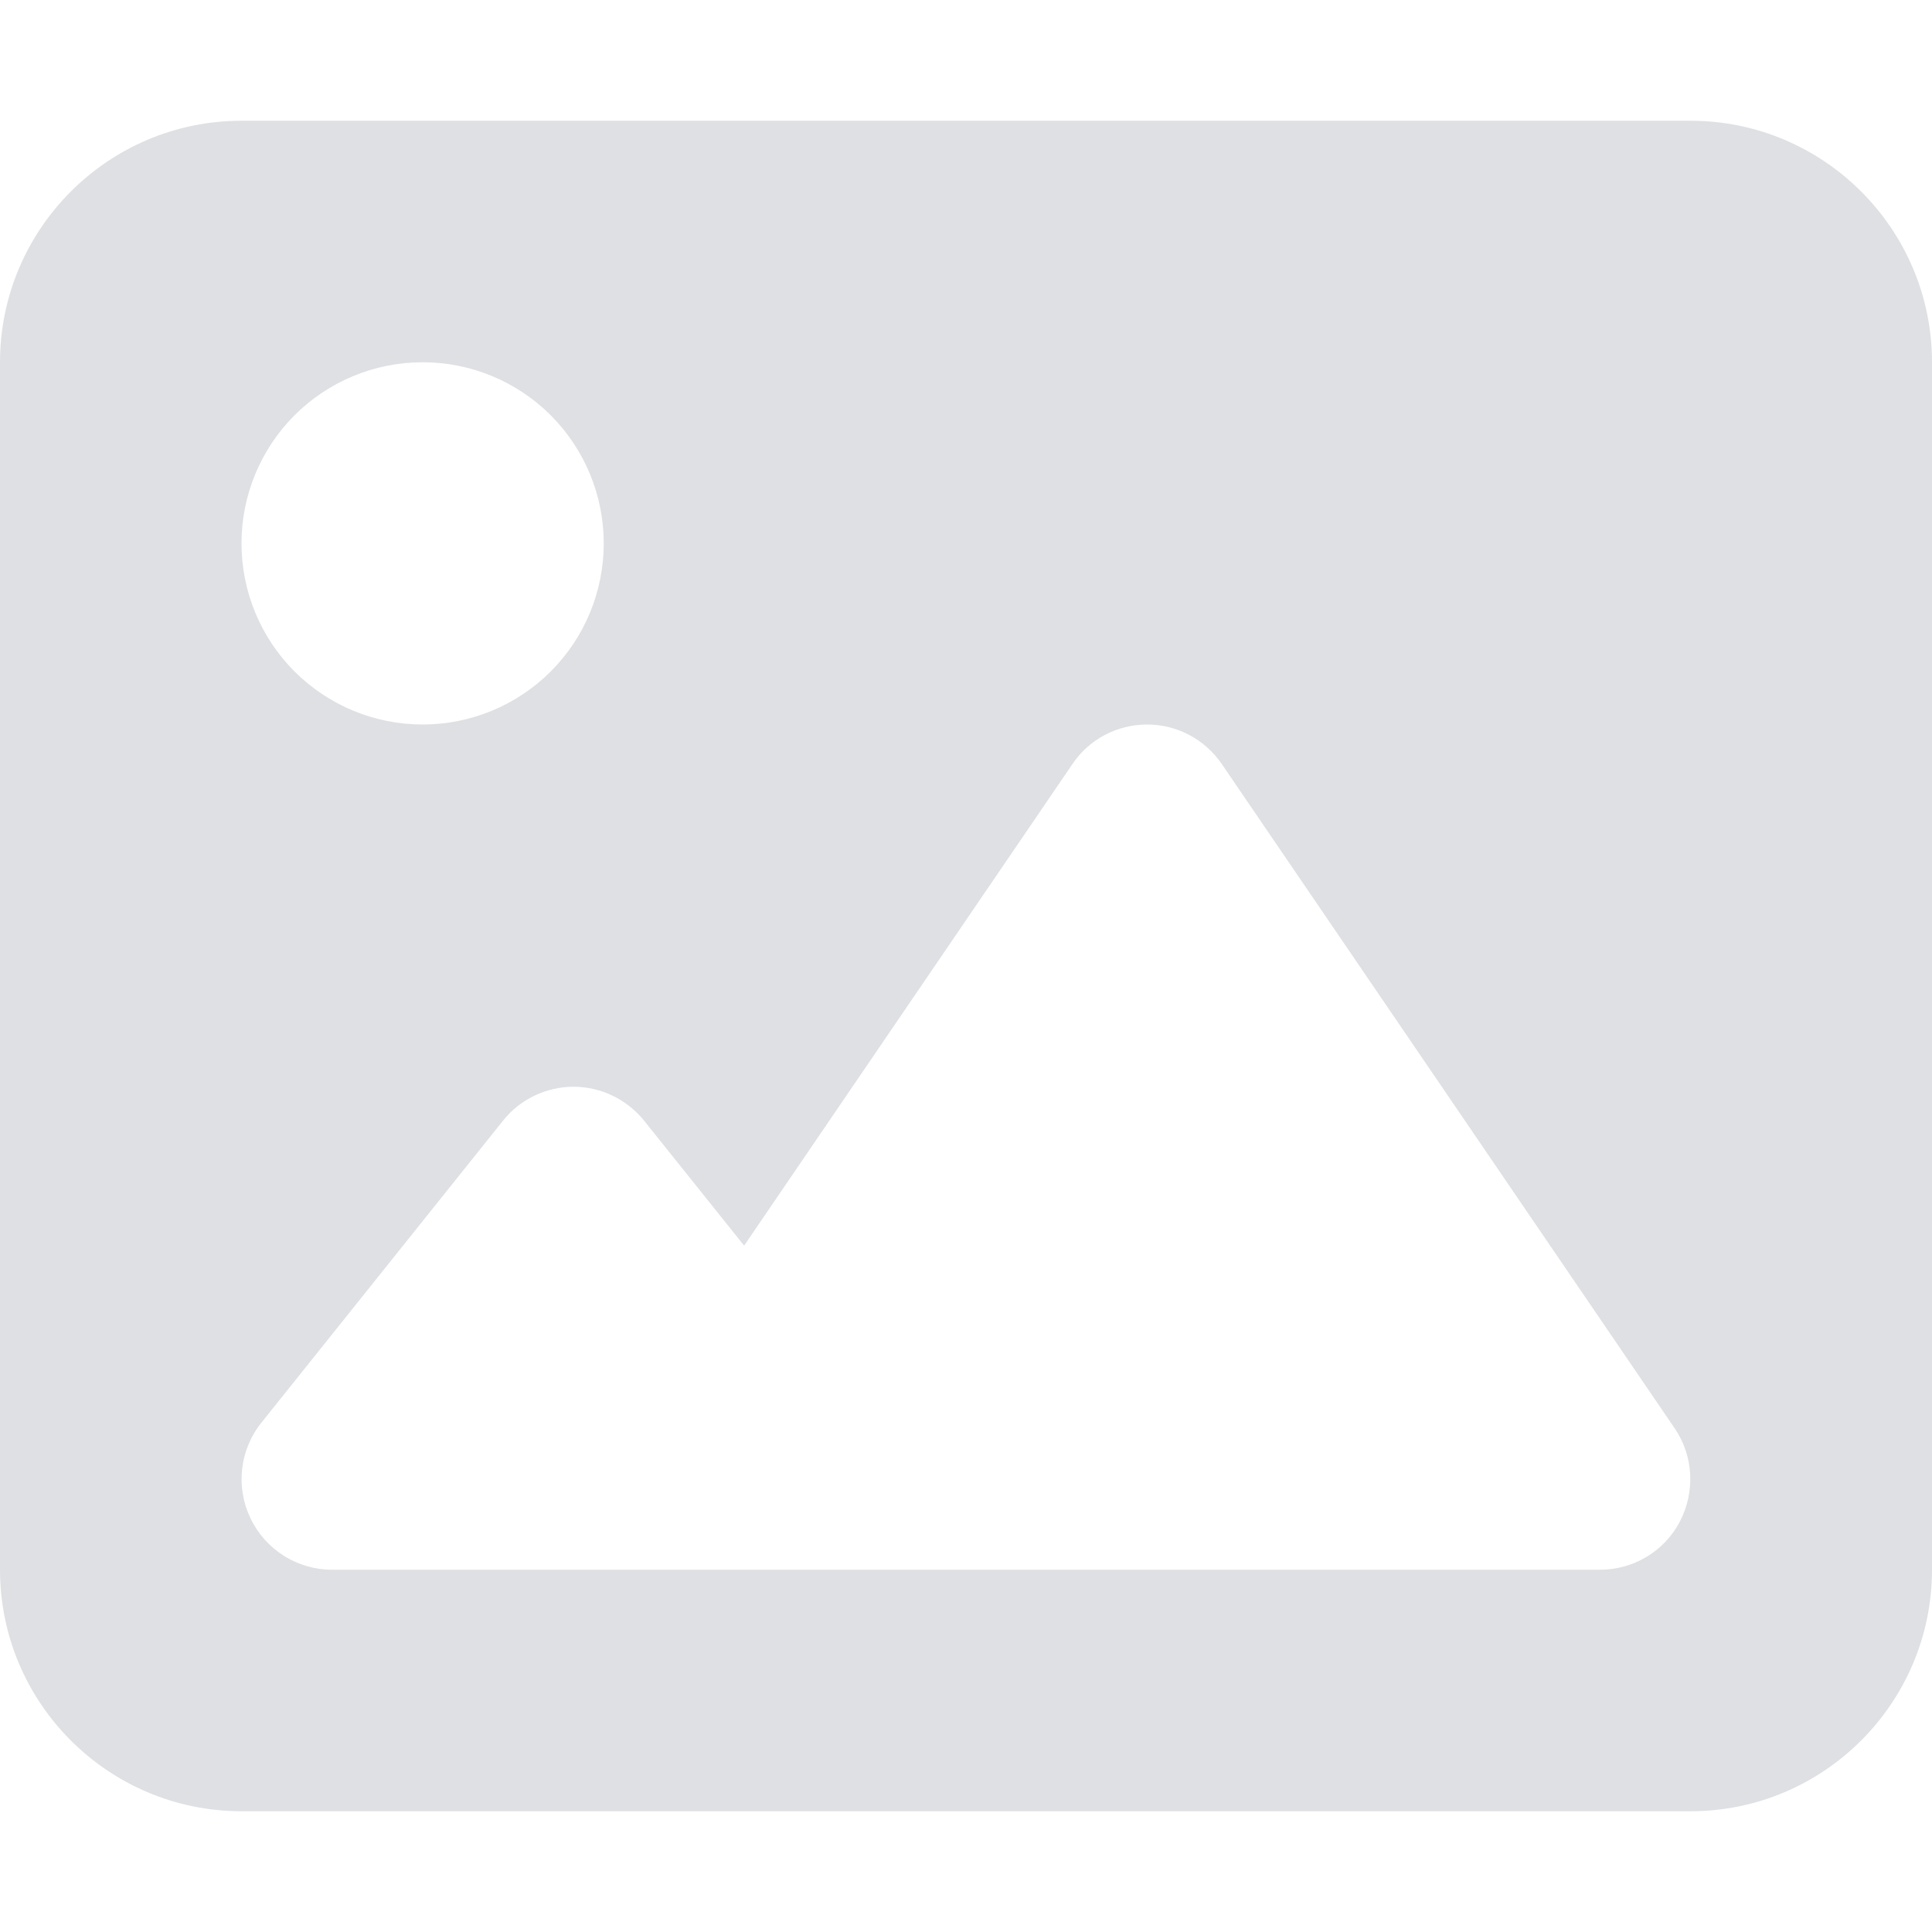 <svg width="38" height="38" viewBox="0 0 38 38" fill="none" xmlns="http://www.w3.org/2000/svg">
<path d="M0 7.125C0 4.505 2.13 2.375 4.75 2.375H33.25C35.87 2.375 38 4.505 38 7.125V30.875C38 33.495 35.87 35.625 33.25 35.625H4.75C2.13 35.625 0 33.495 0 30.875V7.125ZM24.032 15.029C23.698 14.54 23.149 14.25 22.562 14.25C21.976 14.25 21.419 14.54 21.093 15.029L14.636 24.5L12.669 22.043C12.328 21.62 11.816 21.375 11.281 21.375C10.747 21.375 10.227 21.62 9.893 22.043L5.143 27.98C4.713 28.515 4.631 29.25 4.928 29.866C5.225 30.482 5.848 30.875 6.531 30.875H31.469C32.129 30.875 32.738 30.511 33.042 29.925C33.346 29.339 33.309 28.634 32.938 28.092L24.032 15.029ZM8.312 14.25C9.257 14.25 10.164 13.875 10.832 13.207C11.5 12.539 11.875 11.632 11.875 10.688C11.875 9.743 11.5 8.837 10.832 8.168C10.164 7.5 9.257 7.125 8.312 7.125C7.368 7.125 6.462 7.5 5.793 8.168C5.125 8.837 4.75 9.743 4.75 10.688C4.75 11.632 5.125 12.539 5.793 13.207C6.462 13.875 7.368 14.25 8.312 14.25Z" fill="#DFE0E3"/>
</svg>
